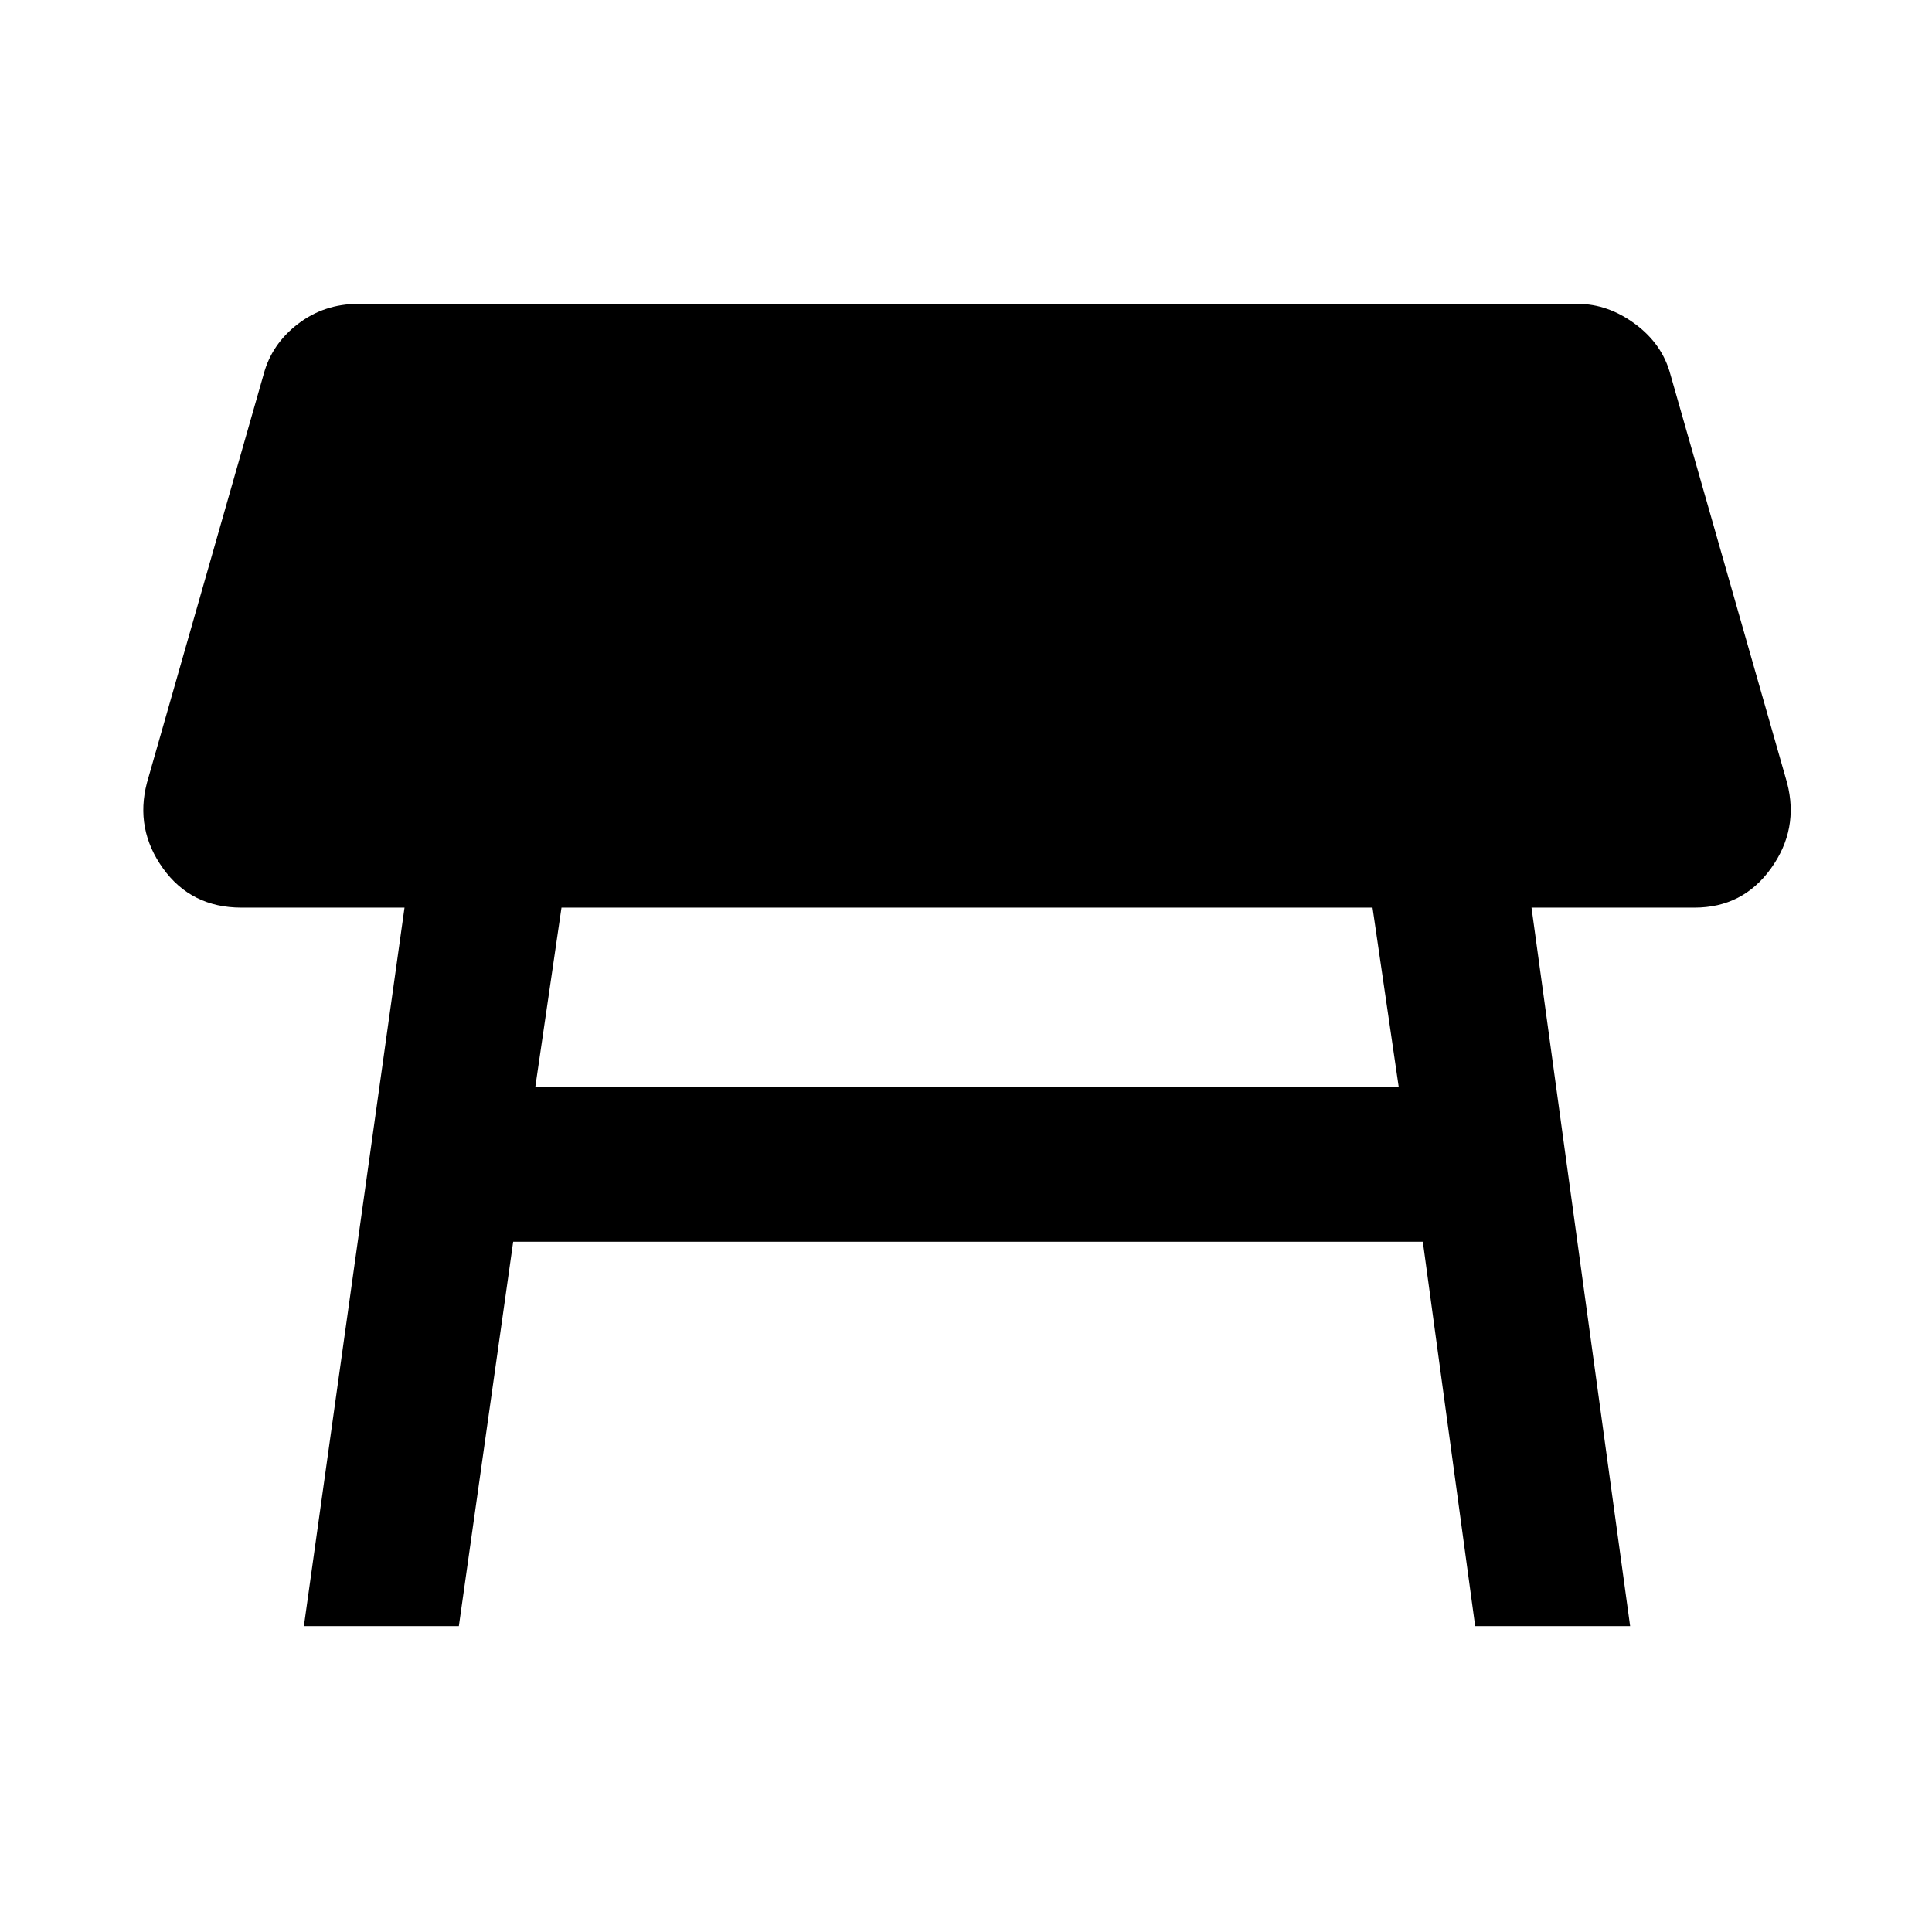 <svg xmlns="http://www.w3.org/2000/svg" height="48" width="48"><path d="M7.55 40.4 10.05 22.55H6Q4.75 22.55 4.05 21.575Q3.35 20.6 3.65 19.45L6.55 9.3Q6.75 8.55 7.4 8.05Q8.05 7.55 8.9 7.55H39.2Q39.95 7.55 40.625 8.05Q41.3 8.55 41.5 9.3L44.4 19.45Q44.7 20.6 44 21.575Q43.3 22.55 42.1 22.55H38.05L40.5 40.4H36.65L35.35 30.85H12.75L11.4 40.4ZM34.1 22.55H13.95L13.3 27H34.75Z"/></svg>